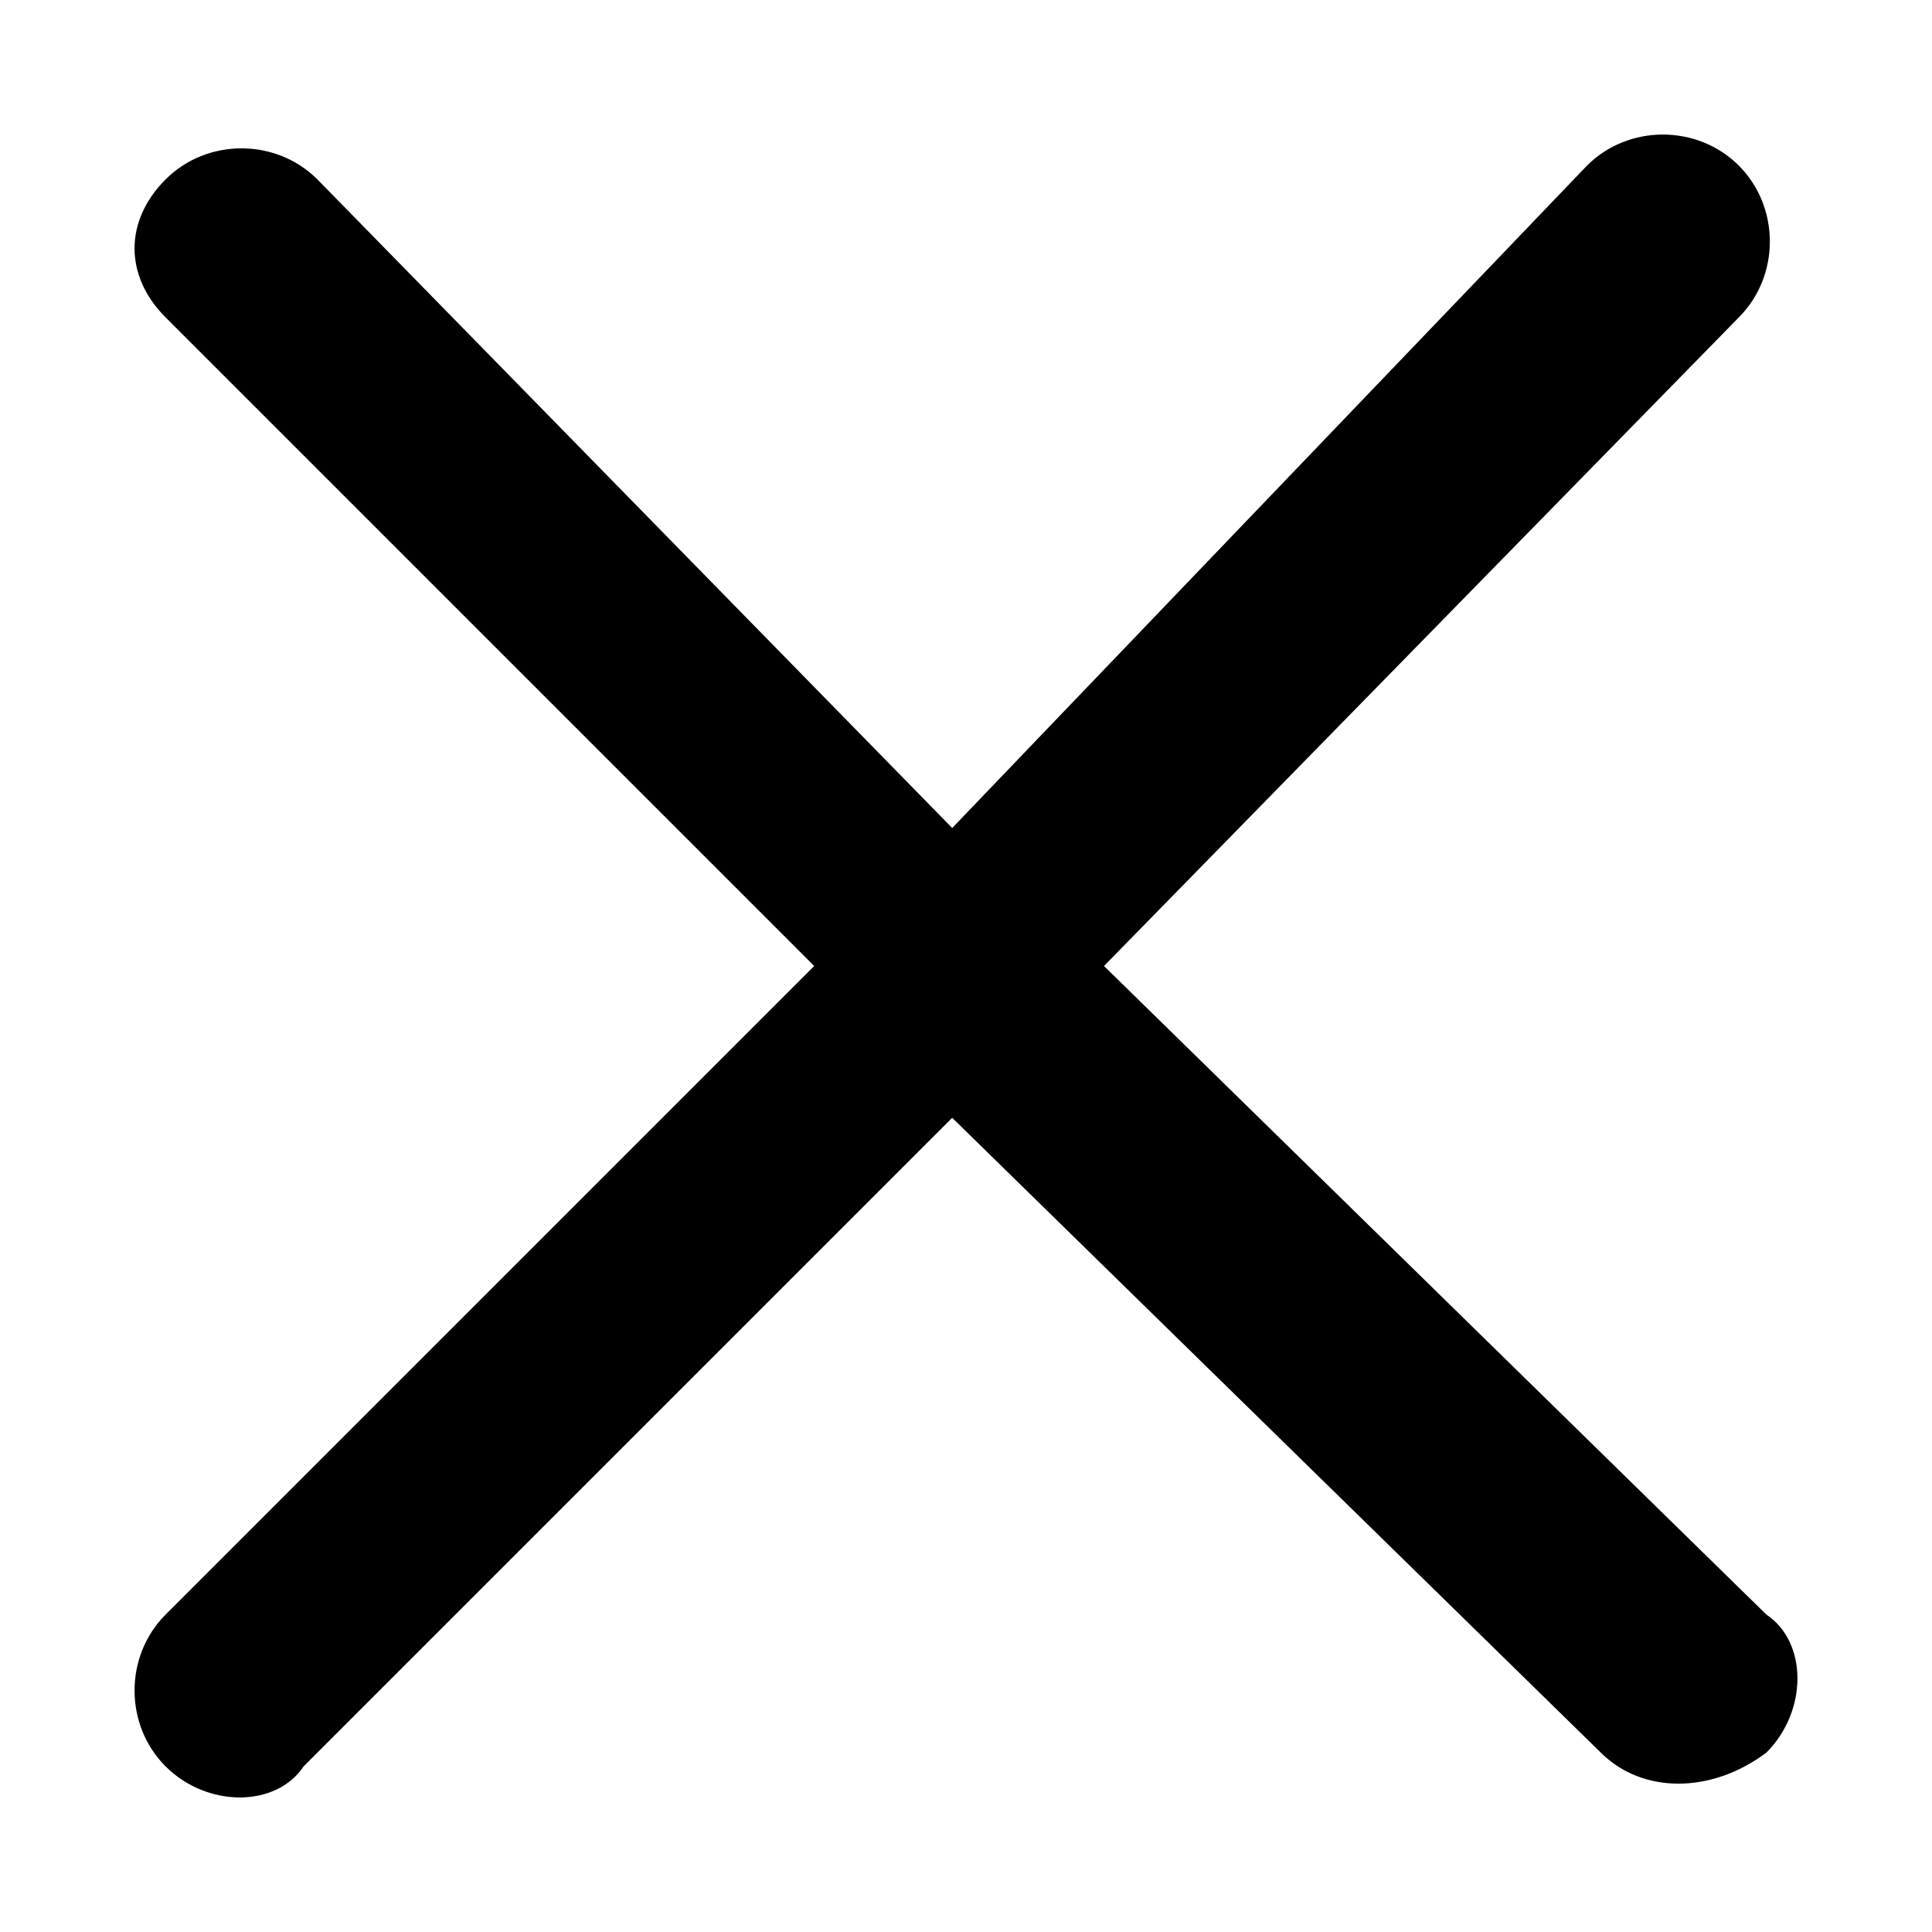 <svg data-deprecated="solid/Close.svg"  data-tags="cross,remove,delete" xmlns="http://www.w3.org/2000/svg" viewBox="0 0 14 14"><path d="M12.8 12.7c.3-.3.3-.8 0-1L8 7l4.6-4.7c.3-.3.3-.8 0-1.1-.3-.3-.8-.3-1.1 0L6.9 6 2.3 1.3C2 1 1.5 1 1.2 1.3s-.3.7 0 1L5.9 7l-4.7 4.7c-.3.3-.3.8 0 1.1.3.3.8.3 1 0l4.7-4.7 4.7 4.6c.3.3.8.3 1.2 0z"/></svg>
